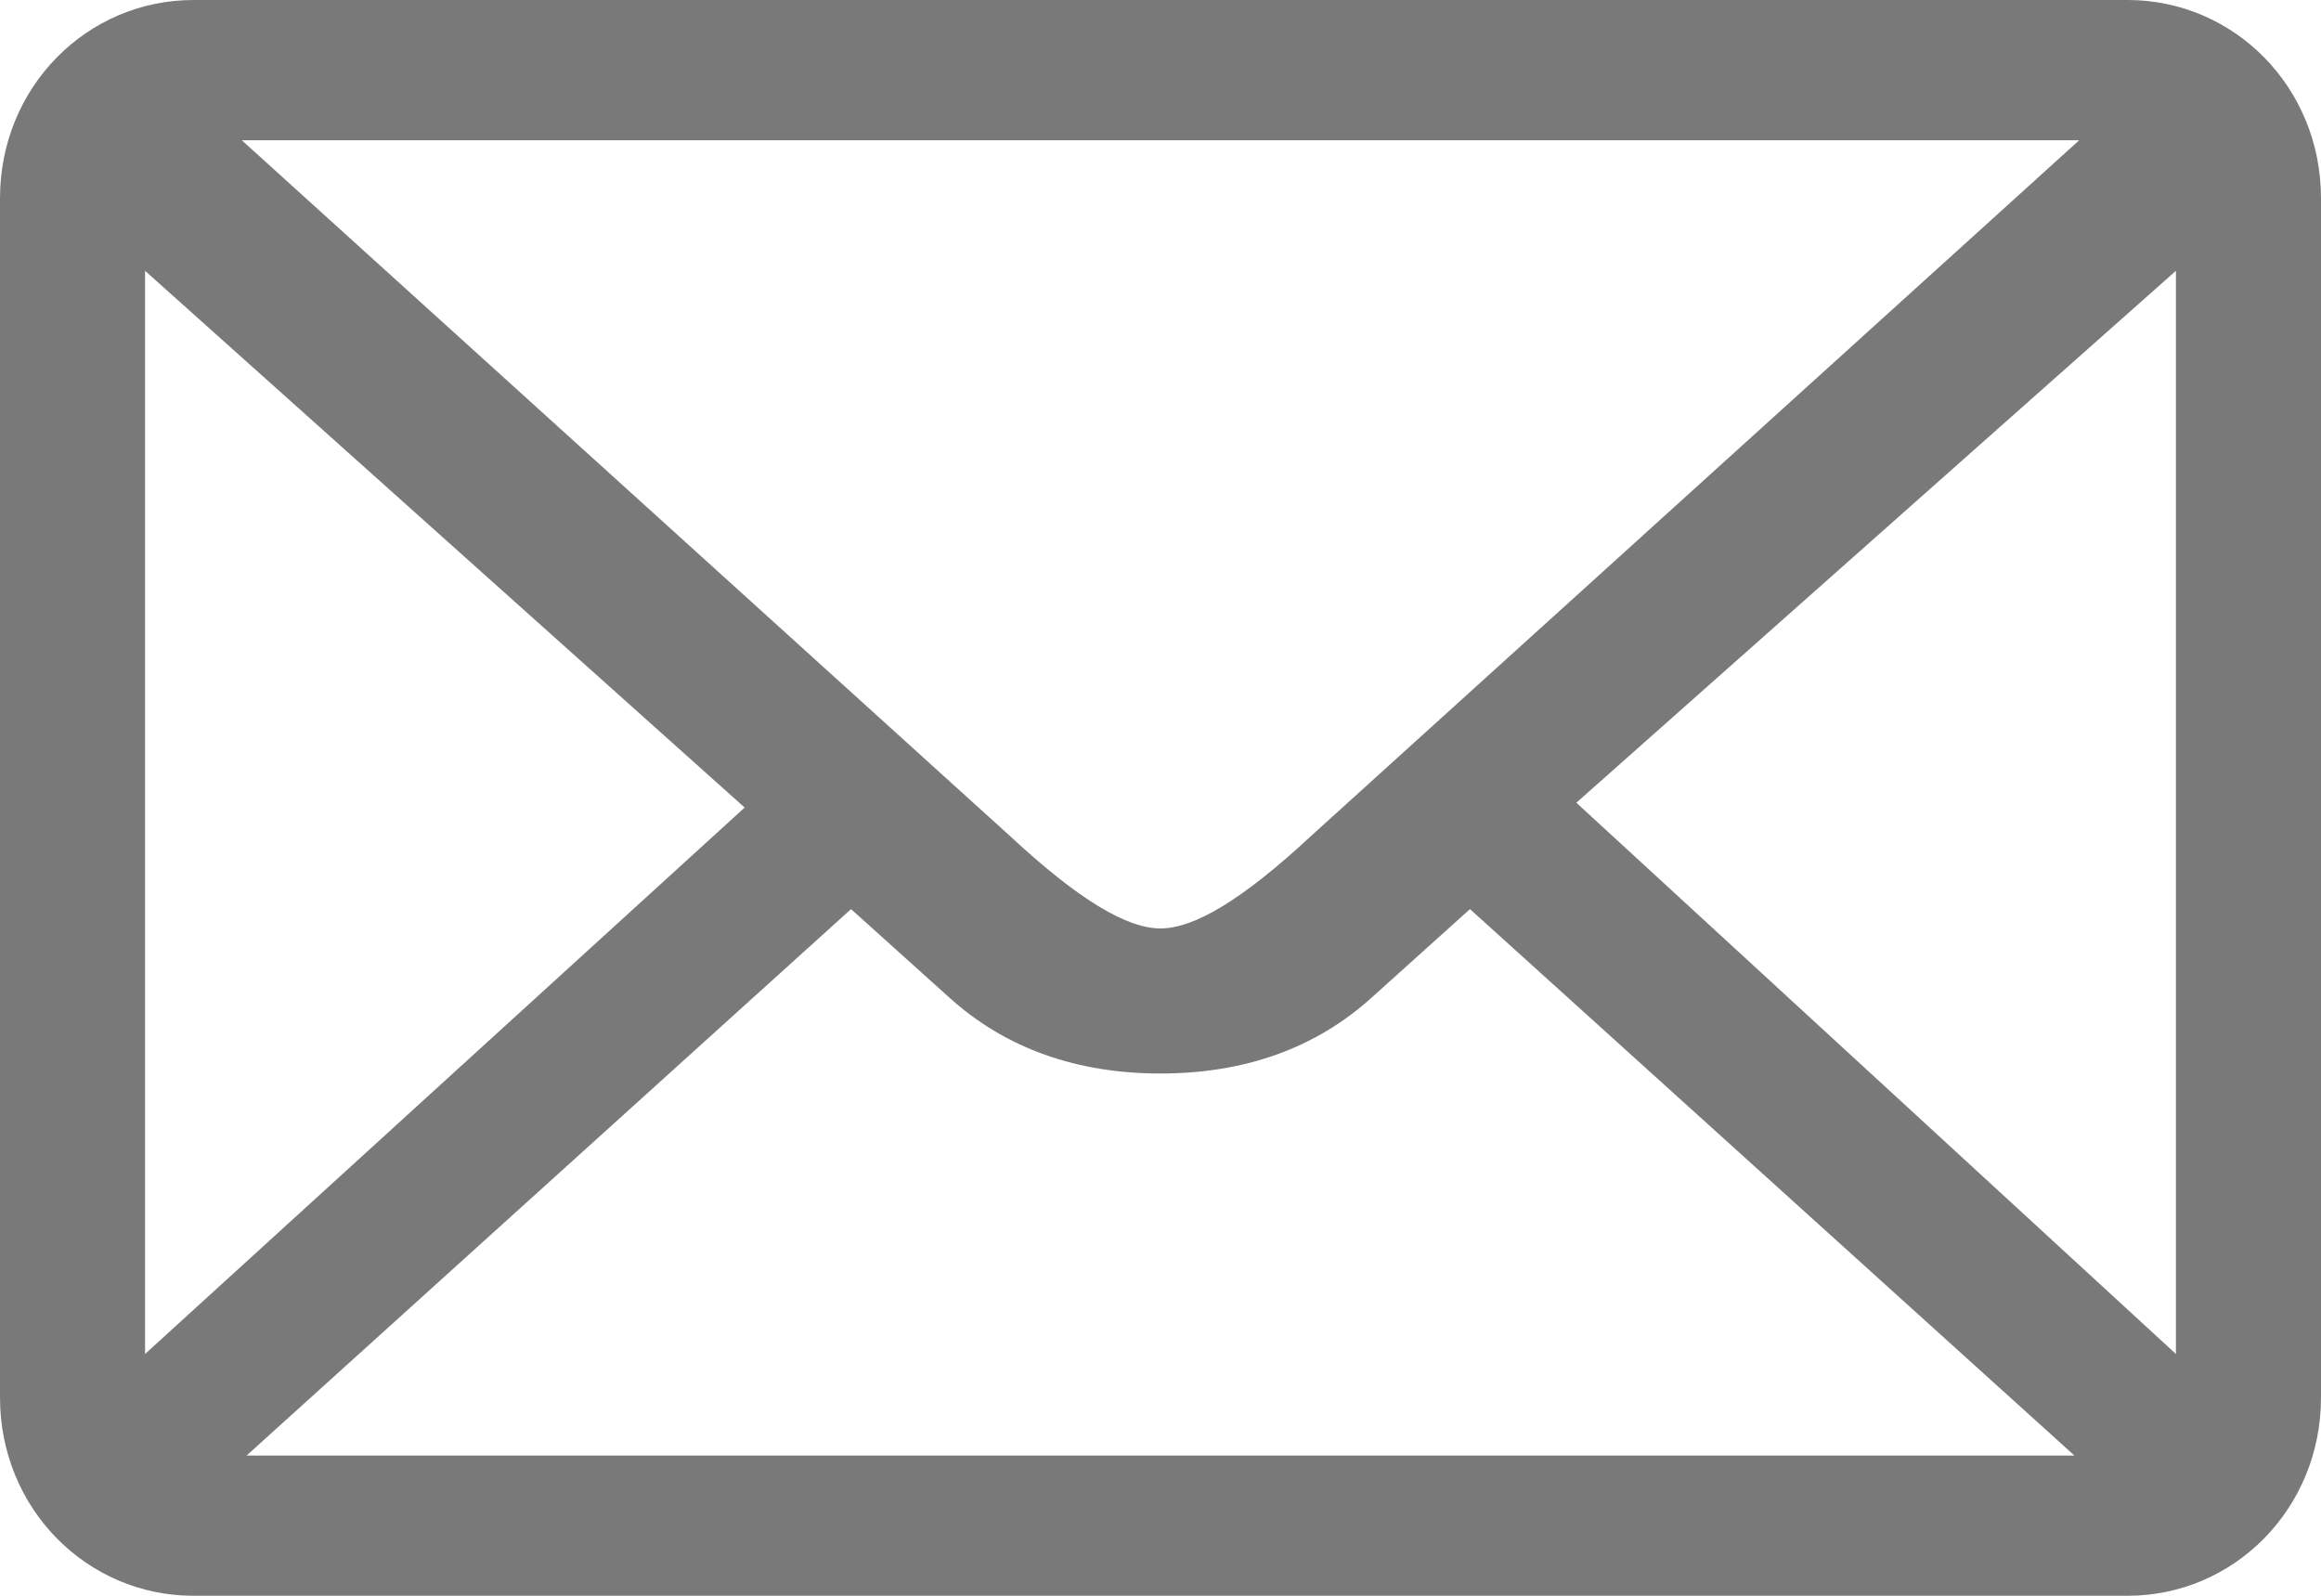 <?xml version="1.0" encoding="utf-8"?>
<!-- Generator: Adobe Illustrator 23.0.0, SVG Export Plug-In . SVG Version: 6.00 Build 0)  -->
<svg version="1.1" id="图层_1" xmlns="http://www.w3.org/2000/svg" xmlns:xlink="http://www.w3.org/1999/xlink" x="0px" y="0px"
	 viewBox="0 0 48 33" style="enable-background:new 0 0 48 33;" xml:space="preserve">
<style type="text/css">
	.st0{fill:#797979;}
</style>
<path class="st0" d="M44,0H4C1.8,0,0,1.8,0,4.1v24.8C0,31.2,1.8,33,4,33h40c2.2,0,4-1.8,4-4.1V4.1C48,1.8,46.2,0,44,0L44,0z M43,2.9
	L27.1,17.3c-1.4,1.3-2.4,1.9-3.1,1.9s-1.7-0.6-3.1-1.9L5,2.9H43L43,2.9z M3,28V5.6l12.4,11.1L3,28L3,28z M5.1,30.1l12.5-11.3l2,1.8
	c1.2,1.1,2.7,1.6,4.4,1.6c1.7,0,3.2-0.5,4.4-1.6l2-1.8l12.5,11.3H5.1z M45,28L32.6,16.6L45,5.6C45,5.6,45,28,45,28z"/>
</svg>
